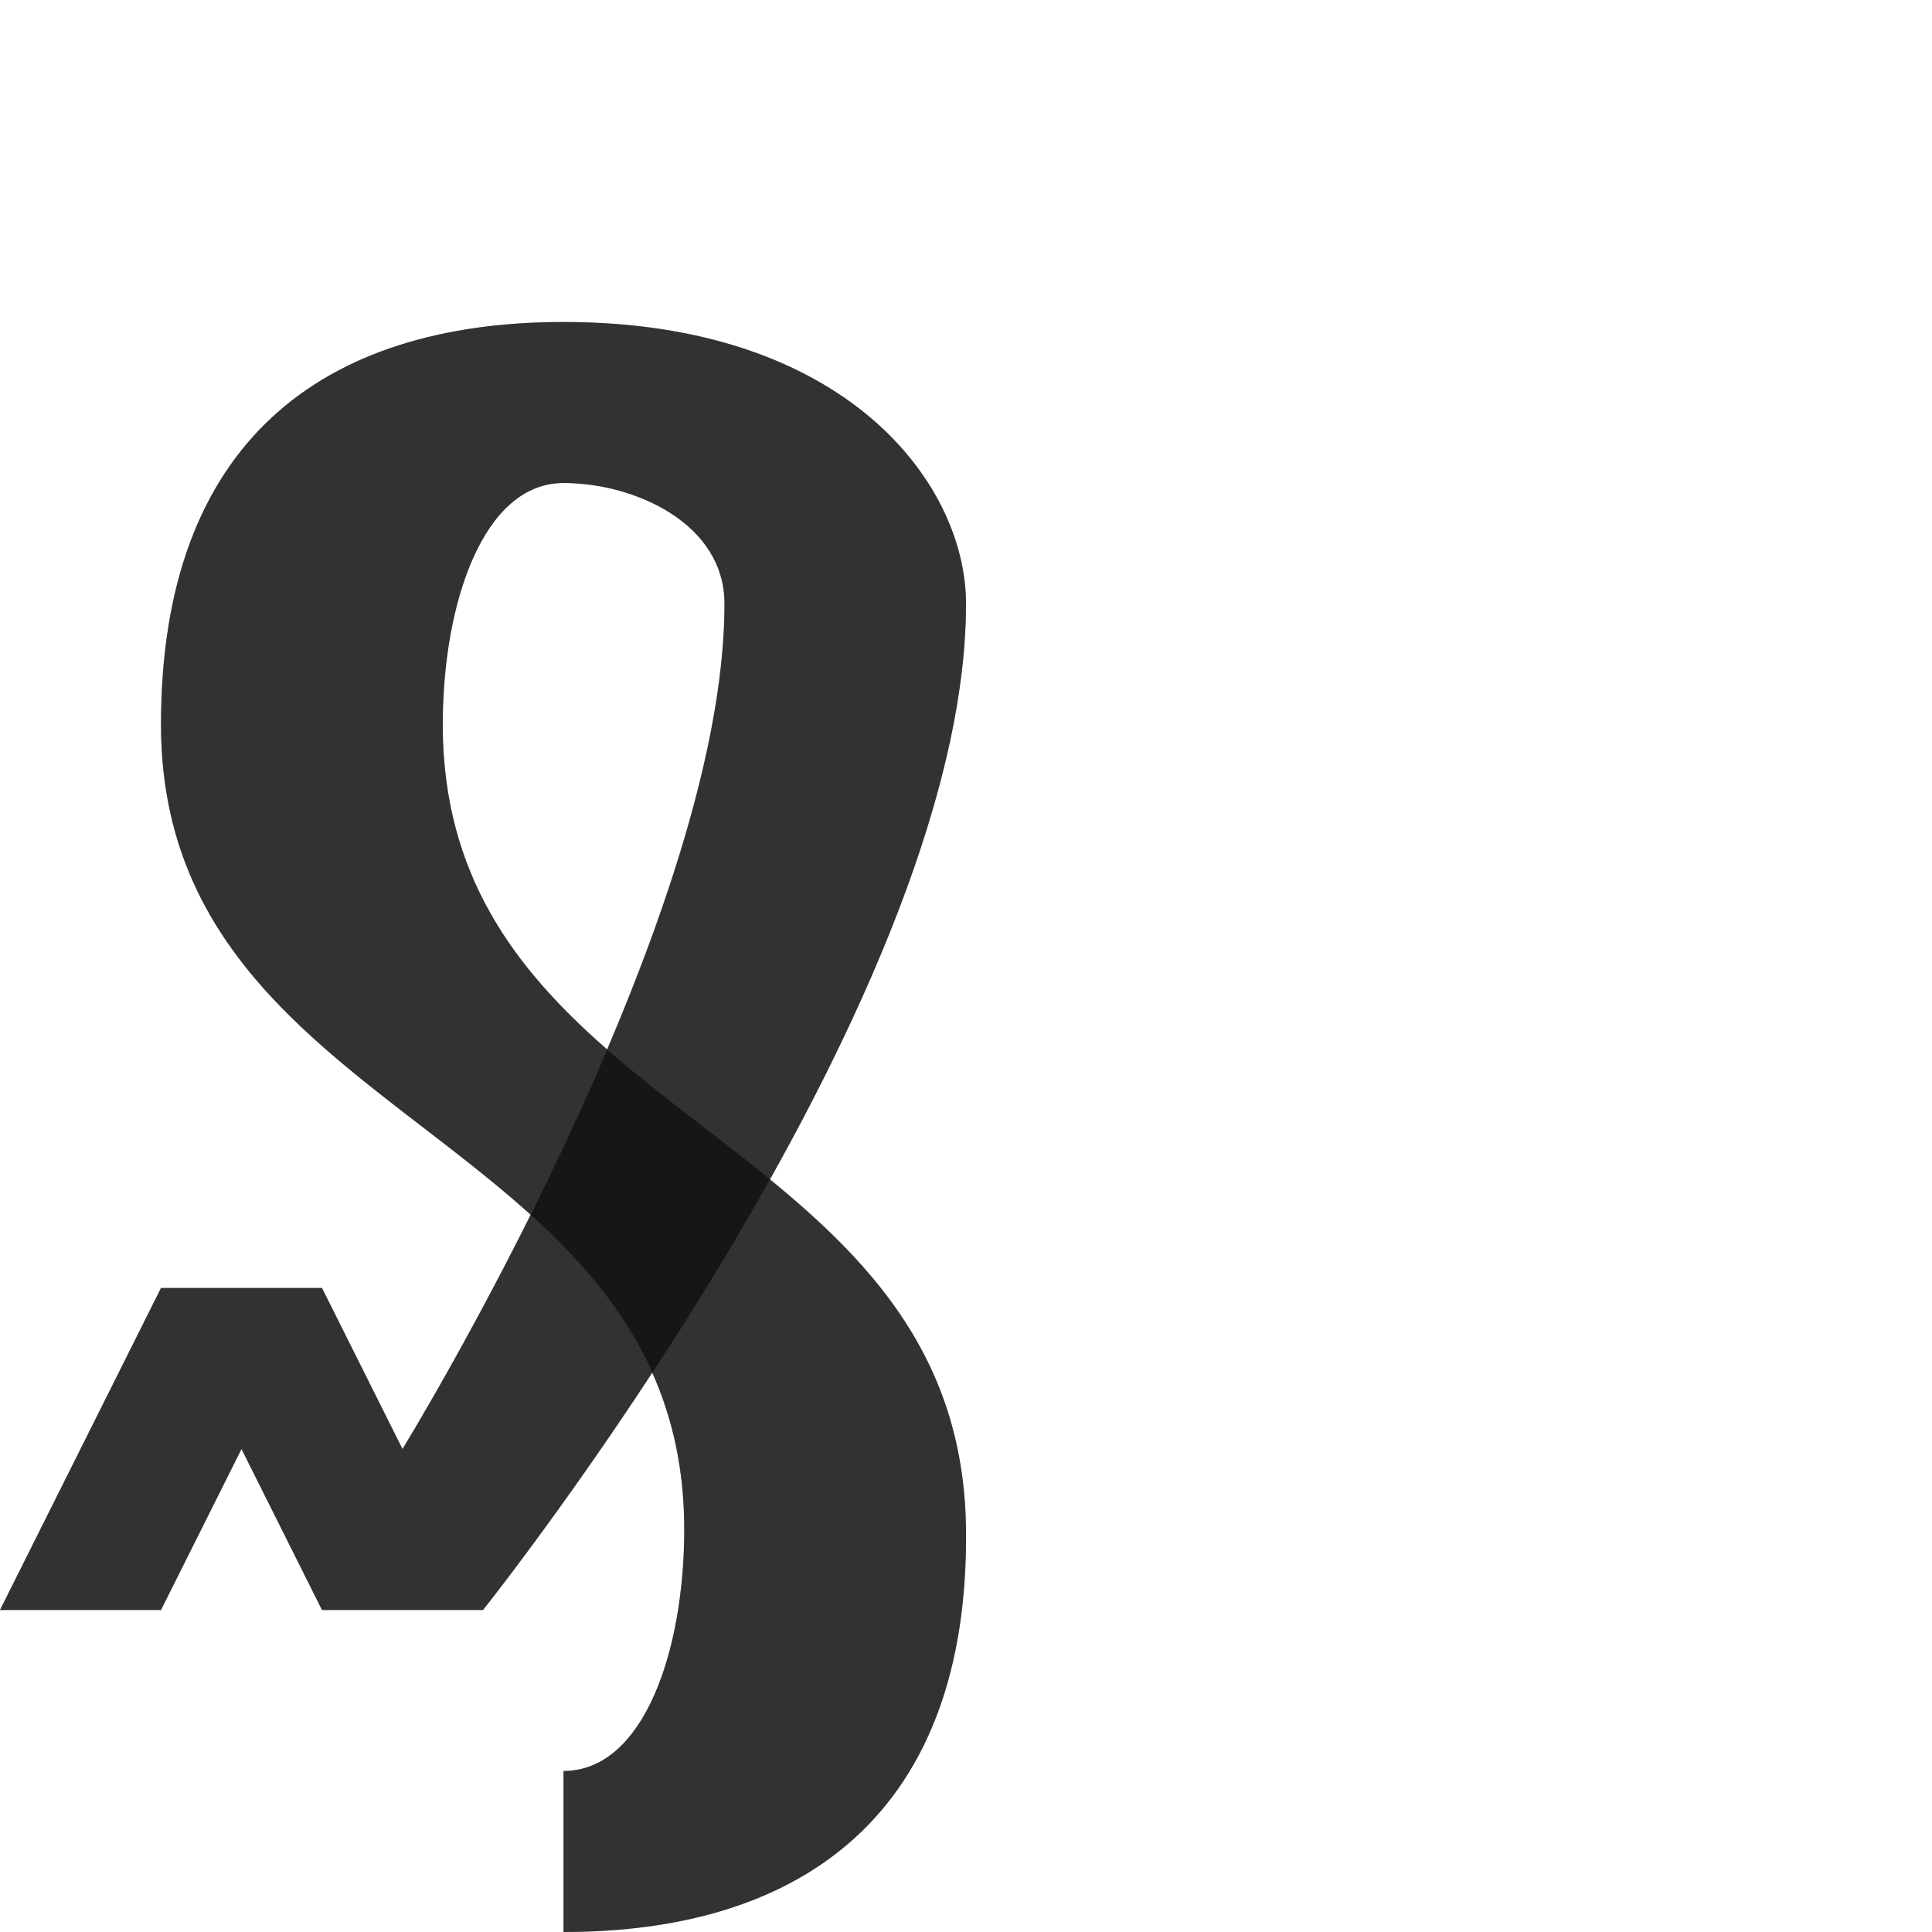 <?xml version="1.0" encoding="UTF-8" standalone="no"?>
<!-- Created with Inkscape (http://www.inkscape.org/) -->

<svg
   width="1200"
   height="1200"
   viewBox="0 0 1200 1200"
   version="1.1"
   id="svg1"
   inkscape:version="1.2.2 (732a01da63, 2022-12-09)"
   sodipodi:docname="8368_german-penny-sign.svg"
   xml:space="preserve"
   xmlns:inkscape="http://www.inkscape.org/namespaces/inkscape"
   xmlns:sodipodi="http://sodipodi.sourceforge.net/DTD/sodipodi-0.dtd"
   xmlns="http://www.w3.org/2000/svg"
   xmlns:svg="http://www.w3.org/2000/svg"><sodipodi:namedview
     id="namedview1"
     pagecolor="#ffffff"
     bordercolor="#000000"
     borderopacity="0.25"
     inkscape:showpageshadow="2"
     inkscape:pageopacity="0.0"
     inkscape:pagecheckerboard="0"
     inkscape:deskcolor="#d1d1d1"
     inkscape:document-units="px"
     showgrid="true"
     inkscape:zoom="1.1116667"
     inkscape:cx="320.68965"
     inkscape:cy="628.78559"
     inkscape:window-width="3840"
     inkscape:window-height="2066"
     inkscape:window-x="-11"
     inkscape:window-y="-11"
     inkscape:window-maximized="1"
     inkscape:current-layer="layer1"
     showguides="false"><inkscape:grid
       id="grid1"
       units="px"
       originx="0"
       originy="0"
       spacingx="25"
       spacingy="25"
       empcolor="#0099e5"
       empopacity="0.302"
       color="#0099e5"
       opacity="0.149"
       empspacing="4"
       dotted="false"
       gridanglex="30"
       gridanglez="30"
       visible="true" /></sodipodi:namedview><defs
     id="defs1" /><g
     inkscape:label="Layer 1"
     inkscape:groupmode="layer"
     id="layer1"><g
       inkscape:label="Layer 1"
       id="layer1-6"
       transform="matrix(-1,0,0,1,700,-200)" /><path
       id="path2-1"
       style="fill:#000000;fill-opacity:0.555;fill-rule:evenodd;stroke-width:1"
       d="m 350,200 c -150,0 -250,75 -250,250 0,250 325,250 325,500 0,75 -25,150 -75,150 v 100 c 150,0 251.881,-75.01 250,-250 -2.699,-251.049 -325,-250 -325,-500 0,-75 25,-150 75,-150 44.082,0 100,25 100,75 H 600 C 600,300 525,200 350,200 Z"
       sodipodi:nodetypes="sssccsssccs" /><path
       style="fill:#000000;stroke:none;stroke-width:1px;stroke-linecap:butt;stroke-linejoin:miter;stroke-opacity:1;fill-opacity:0.555"
       d="M 450,375 C 450,575 250,900 250,900 L 200,800 H 100 L 0,1000 h 100 l 50,-100 50,100 h 100 c 0,0 300,-375 300,-625"
       id="path73877"
       sodipodi:nodetypes="cccccccccc" /><path
       id="path2-1-9"
       style="fill:#000000;fill-opacity:0.555;fill-rule:evenodd;stroke-width:1"
       d="M 350 200 C 200 200 100 275 100 450 C 100 610.38 233.686 667.925 329.582 754.539 C 287.255 839.376 250 900 250 900 L 200 800 L 100 800 L 0 1000 L 100 1000 L 150 900 L 200 1000 L 300 1000 C 300 1000 347.776 940.003 405.068 852.578 C 417.551 880.561 425 912.416 425 950 C 425 1025 400 1100 350 1100 L 350 1200 C 500 1200 601.881 1124.99 600 950 C 598.886 846.325 543.105 785.773 478.188 732.648 C 542.701 617.379 600 484.255 600 375 C 600 300 525 200 350 200 z M 350 300 C 394.082 300 450 325 450 375 C 450 456.692 416.524 559.069 377.047 651.805 C 320.285 602.143 275 543.709 275 450 C 275 375 300 300 350 300 z " /></g></svg>
